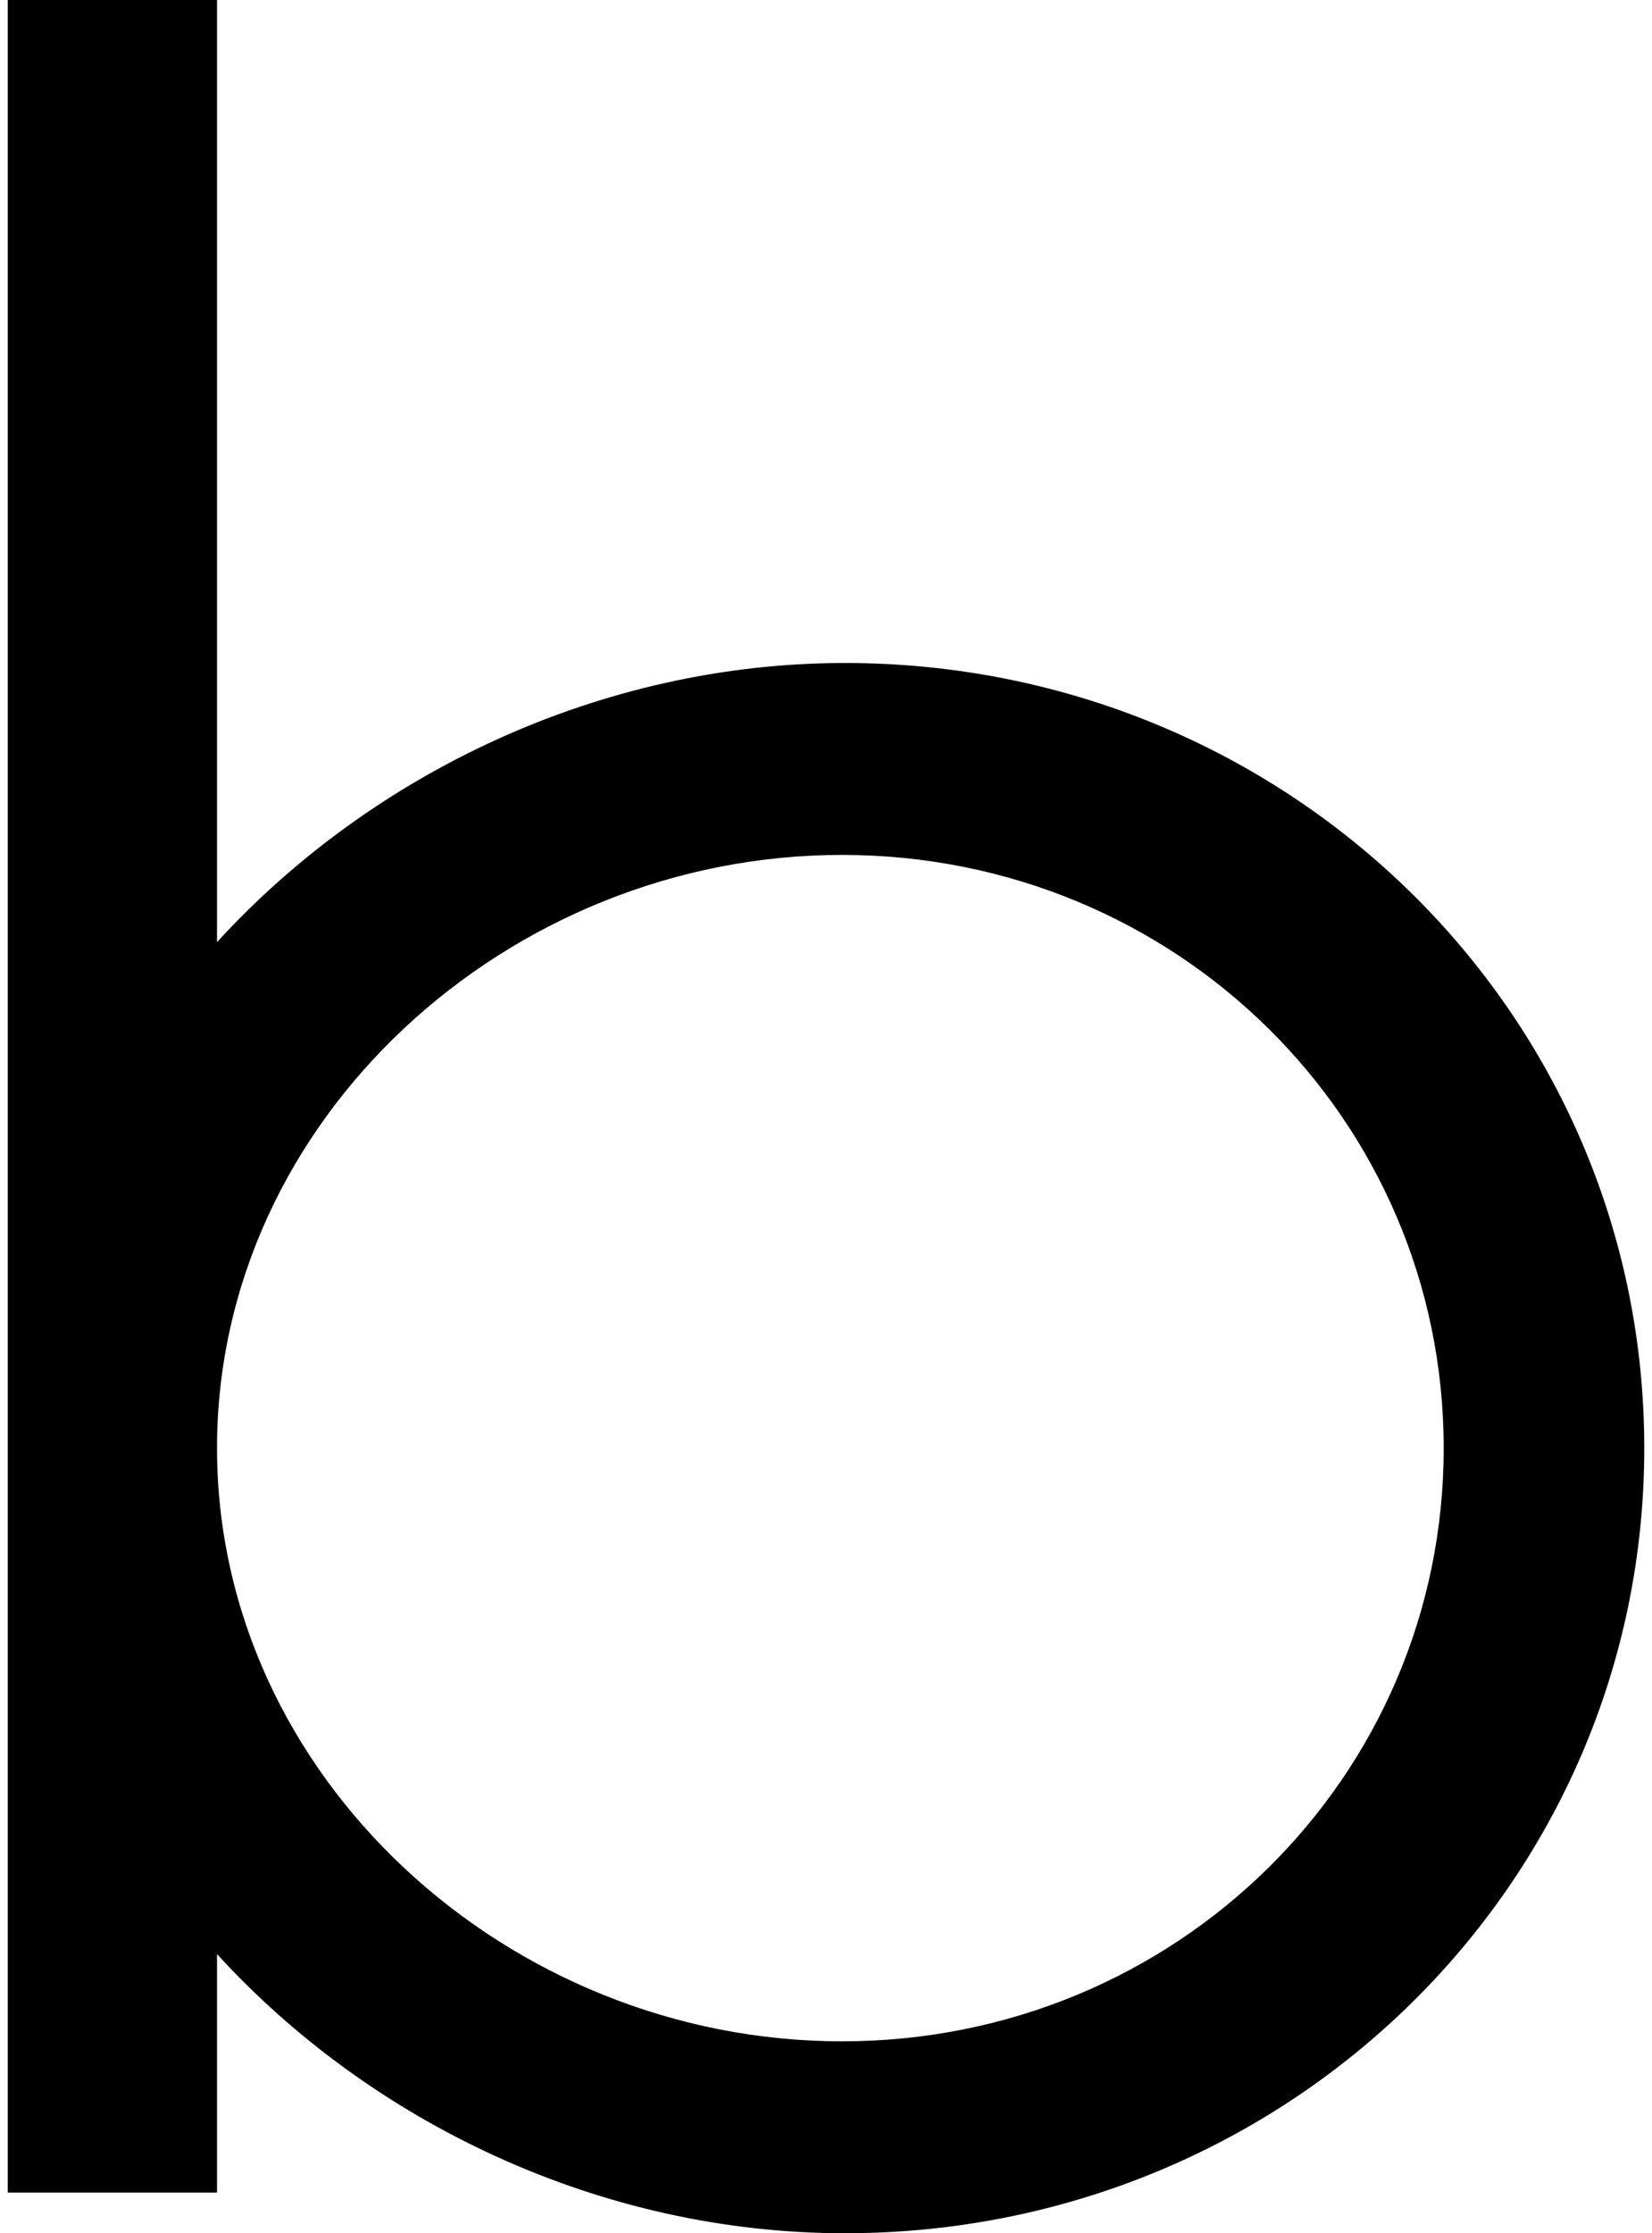<svg xmlns="http://www.w3.org/2000/svg" width="0.74em" height="1em" viewBox="0 0 563 768"><path fill="currentColor" d="M72 0v324c53-58 132-96 216-96c152 0 275 120 275 270S440 768 288 768c-84 0-163-38-216-96v82H0V0zm215 702c115 0 207-91 207-204s-92-204-207-204S72 385 72 498s100 204 215 204"/></svg>